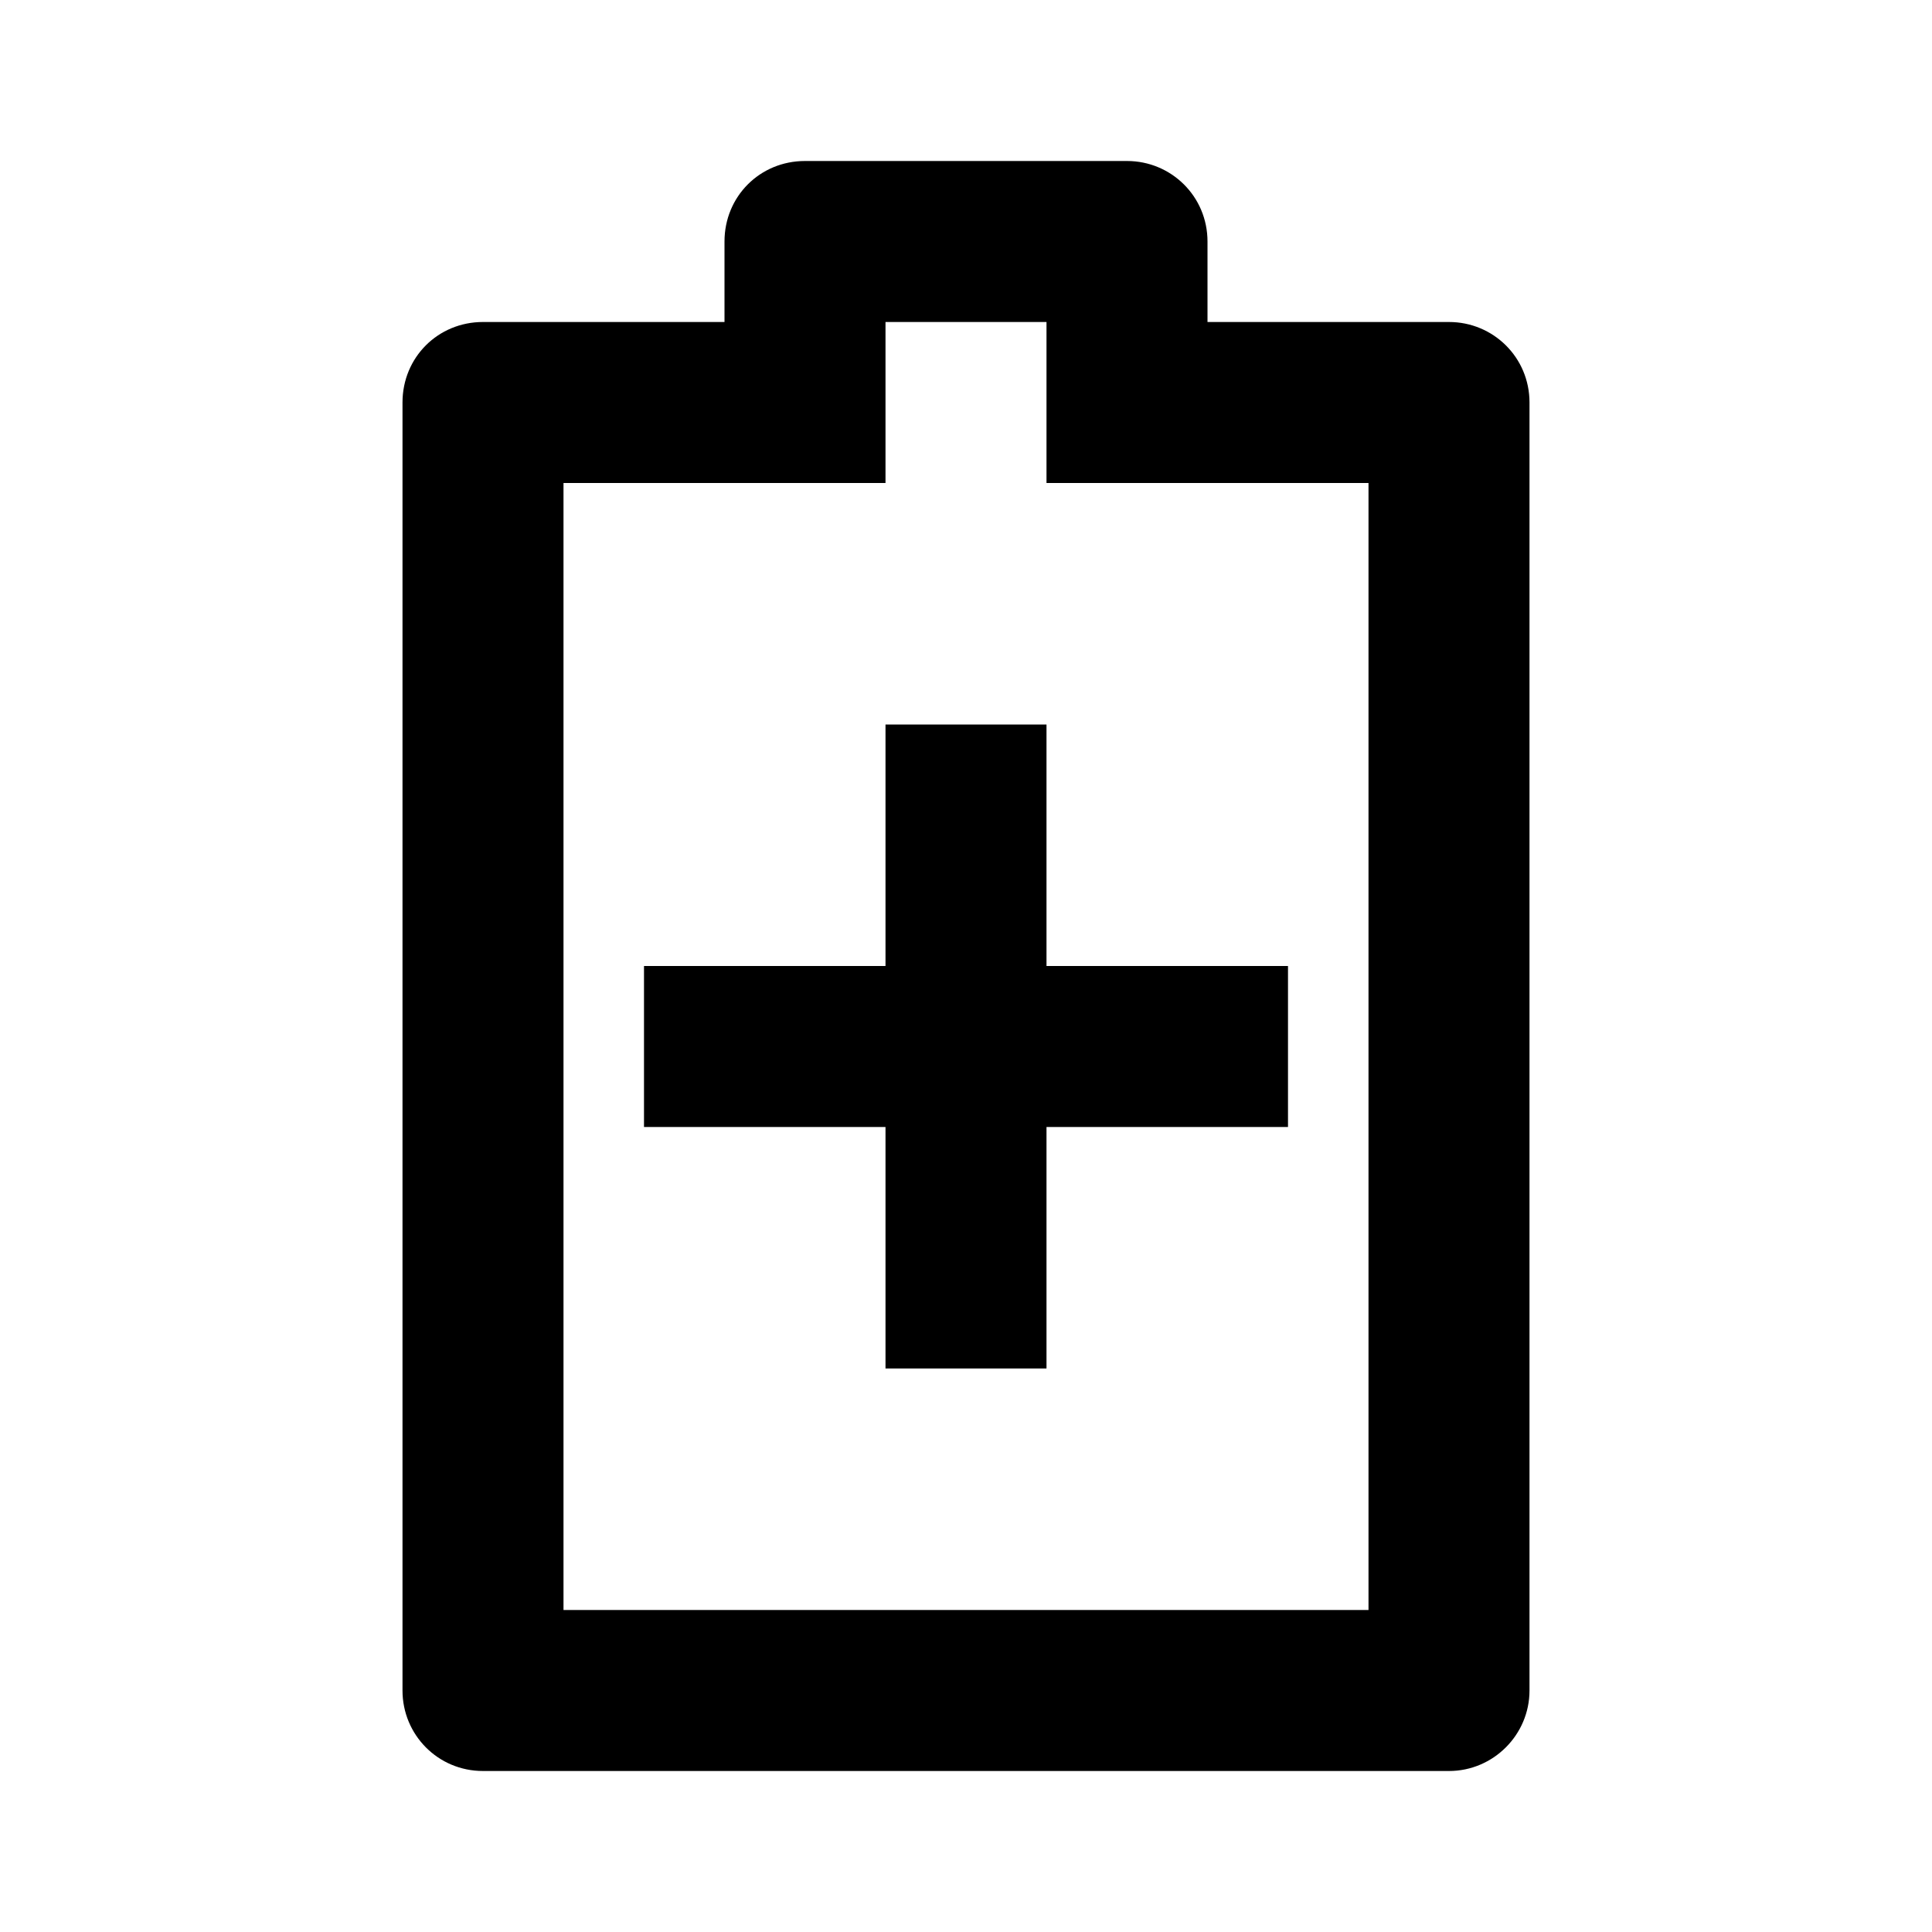 <svg viewBox="0 0 24 24" xmlns="http://www.w3.org/2000/svg"><path fill="none" d="M0 0h24v24H0Z"/><path d="M14 2v0c.55 0 1 .44 1 1v1h3v0c.55 0 1 .44 1 1v16 0c0 .55-.45 1-1 1H6v0c-.56 0-1-.45-1-1V5v0c0-.56.44-1 1-1h3V3v0c0-.56.44-1 1-1h4Zm-1 2h-2v2H7v14h10V6h-4V4Zm0 5v3h3v2h-3v3h-2v-3H8v-2h3V9h2Z"/></svg>
